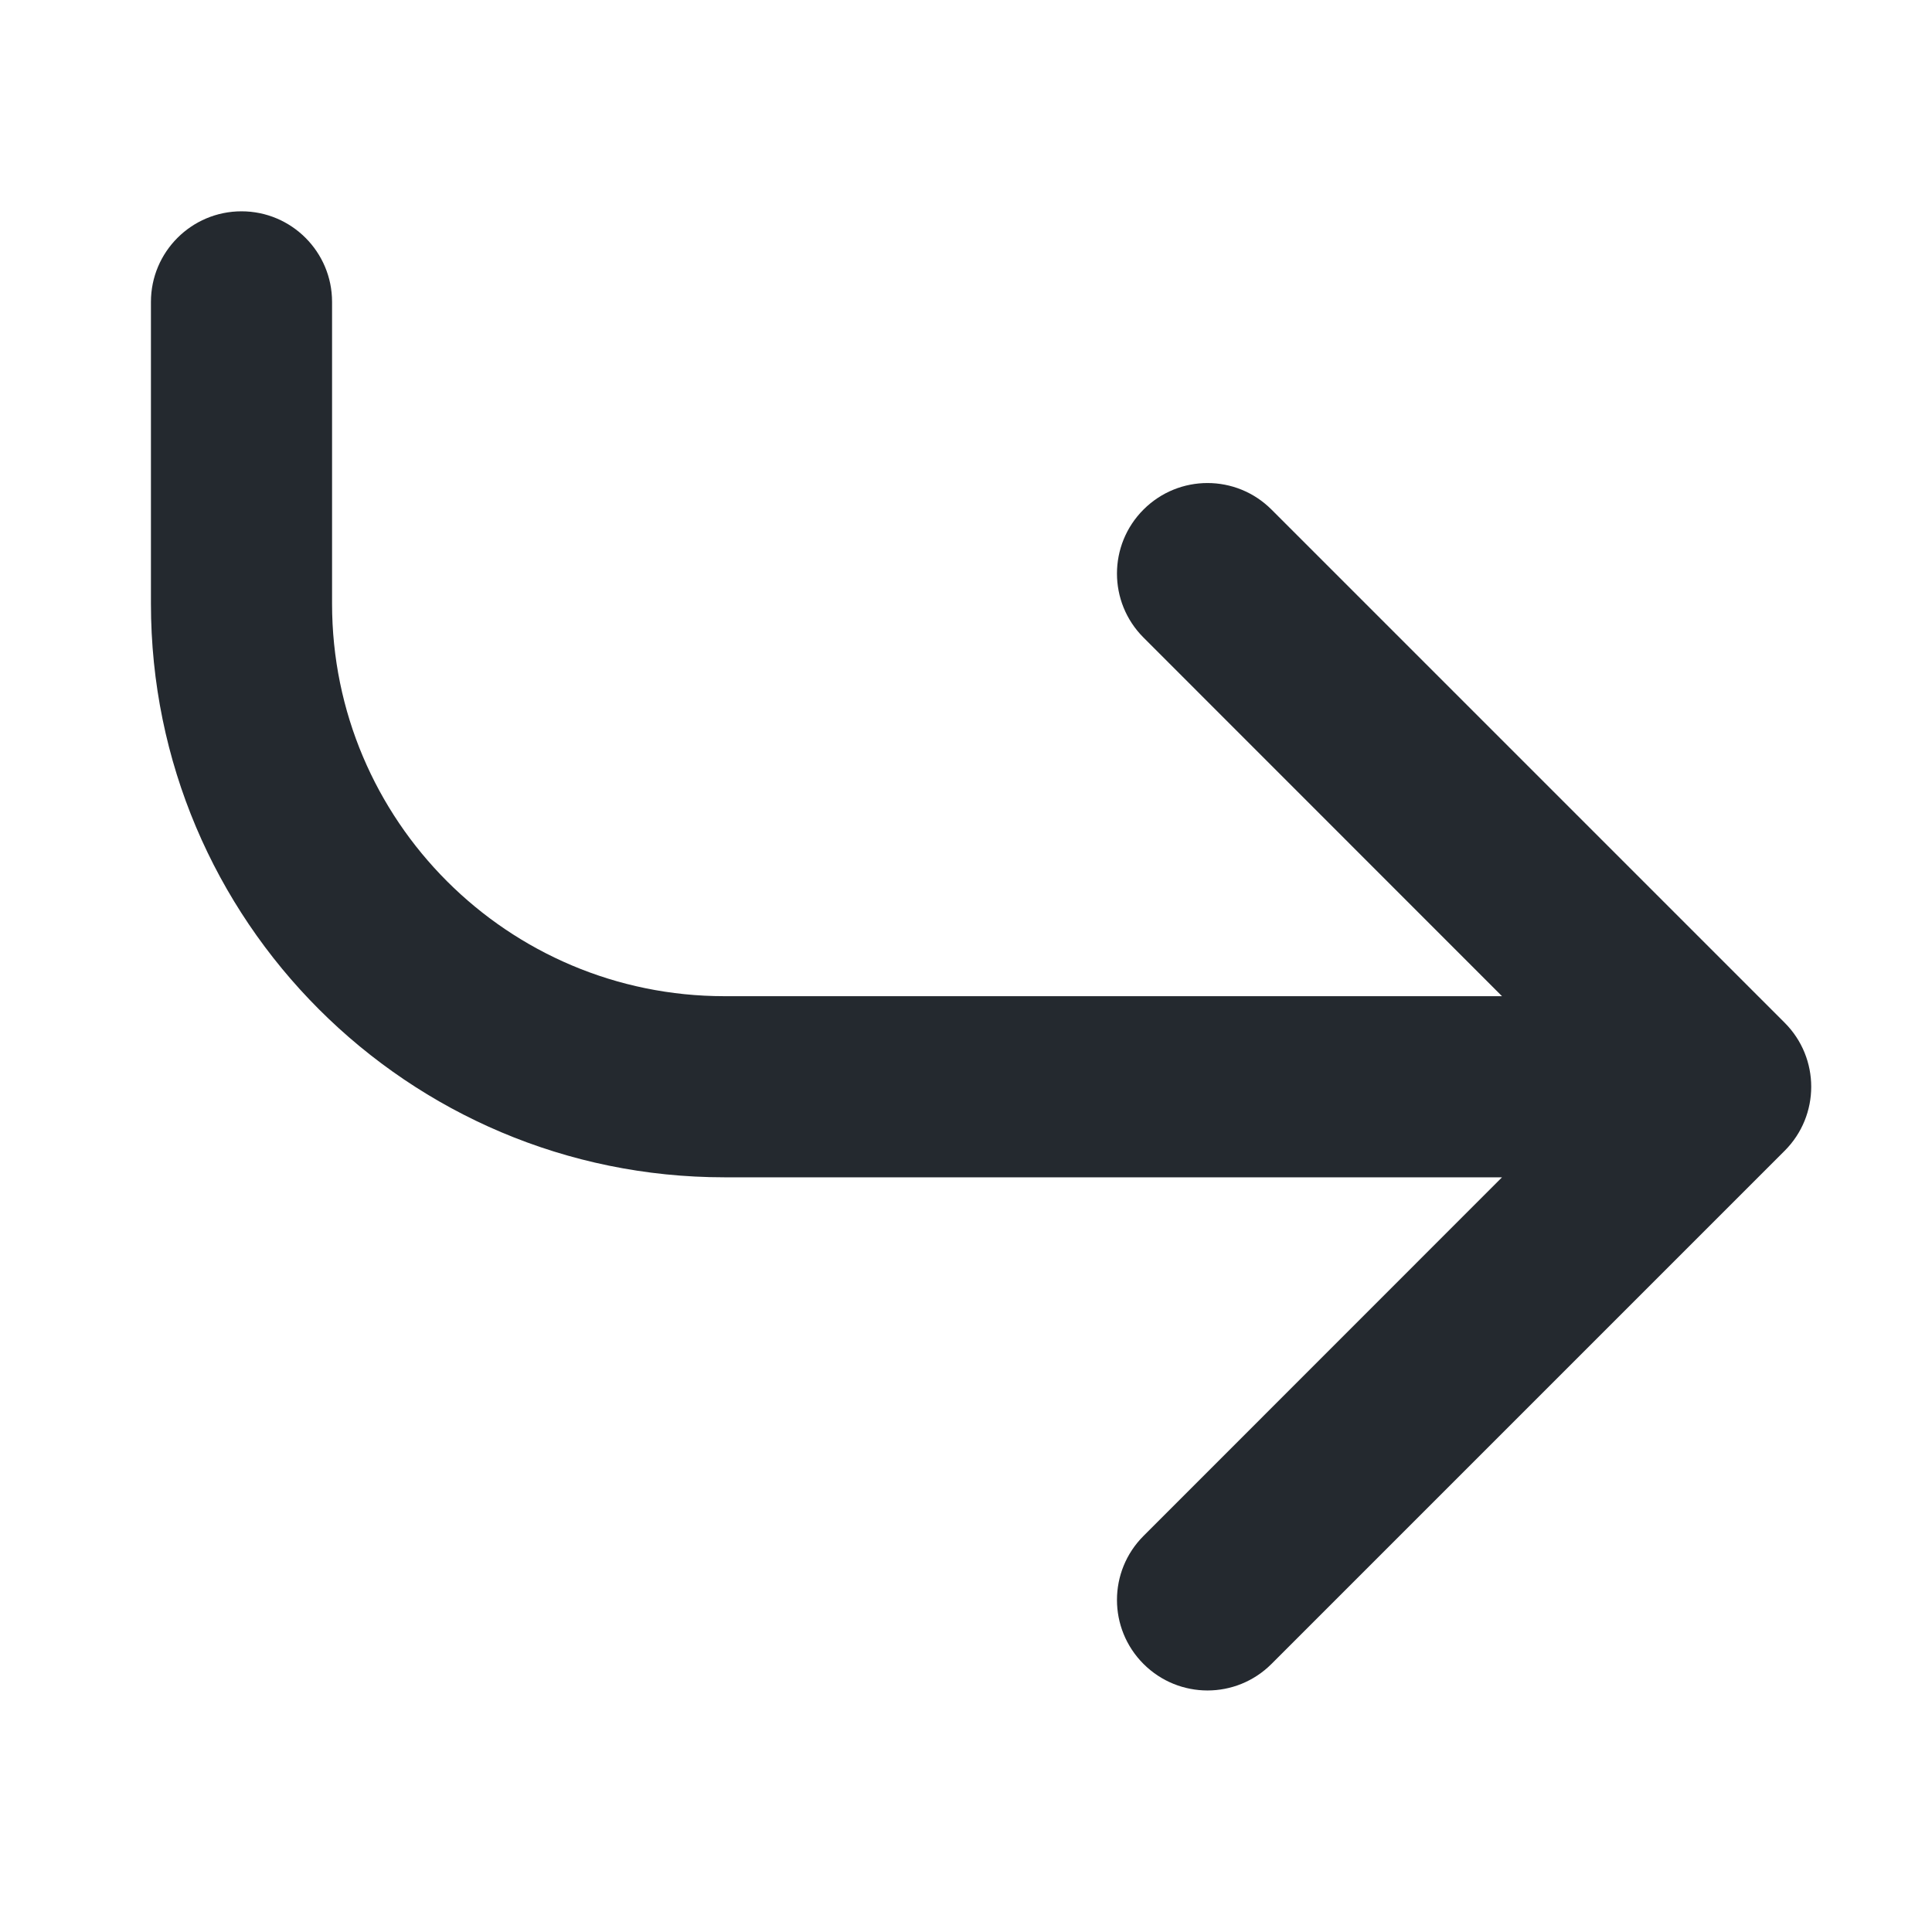<svg width="16" height="16" viewBox="0 0 16 16" fill="none" xmlns="http://www.w3.org/2000/svg">
<path fill-rule="evenodd" clip-rule="evenodd" d="M9.47 13.78C9.177 13.487 9.177 13.013 9.47 12.72L12.439 9.75H6C3.377 9.75 1.25 7.623 1.25 5V2.5C1.25 2.086 1.586 1.75 2 1.75C2.414 1.75 2.75 2.086 2.75 2.5V5C2.75 6.795 4.205 8.25 6 8.25H12.439L9.47 5.28C9.177 4.987 9.177 4.513 9.47 4.22C9.763 3.927 10.237 3.927 10.53 4.22L14.78 8.47C15.073 8.763 15.073 9.237 14.78 9.53L10.53 13.78C10.237 14.073 9.763 14.073 9.47 13.78Z" fill="#24292F"/>
</svg>
